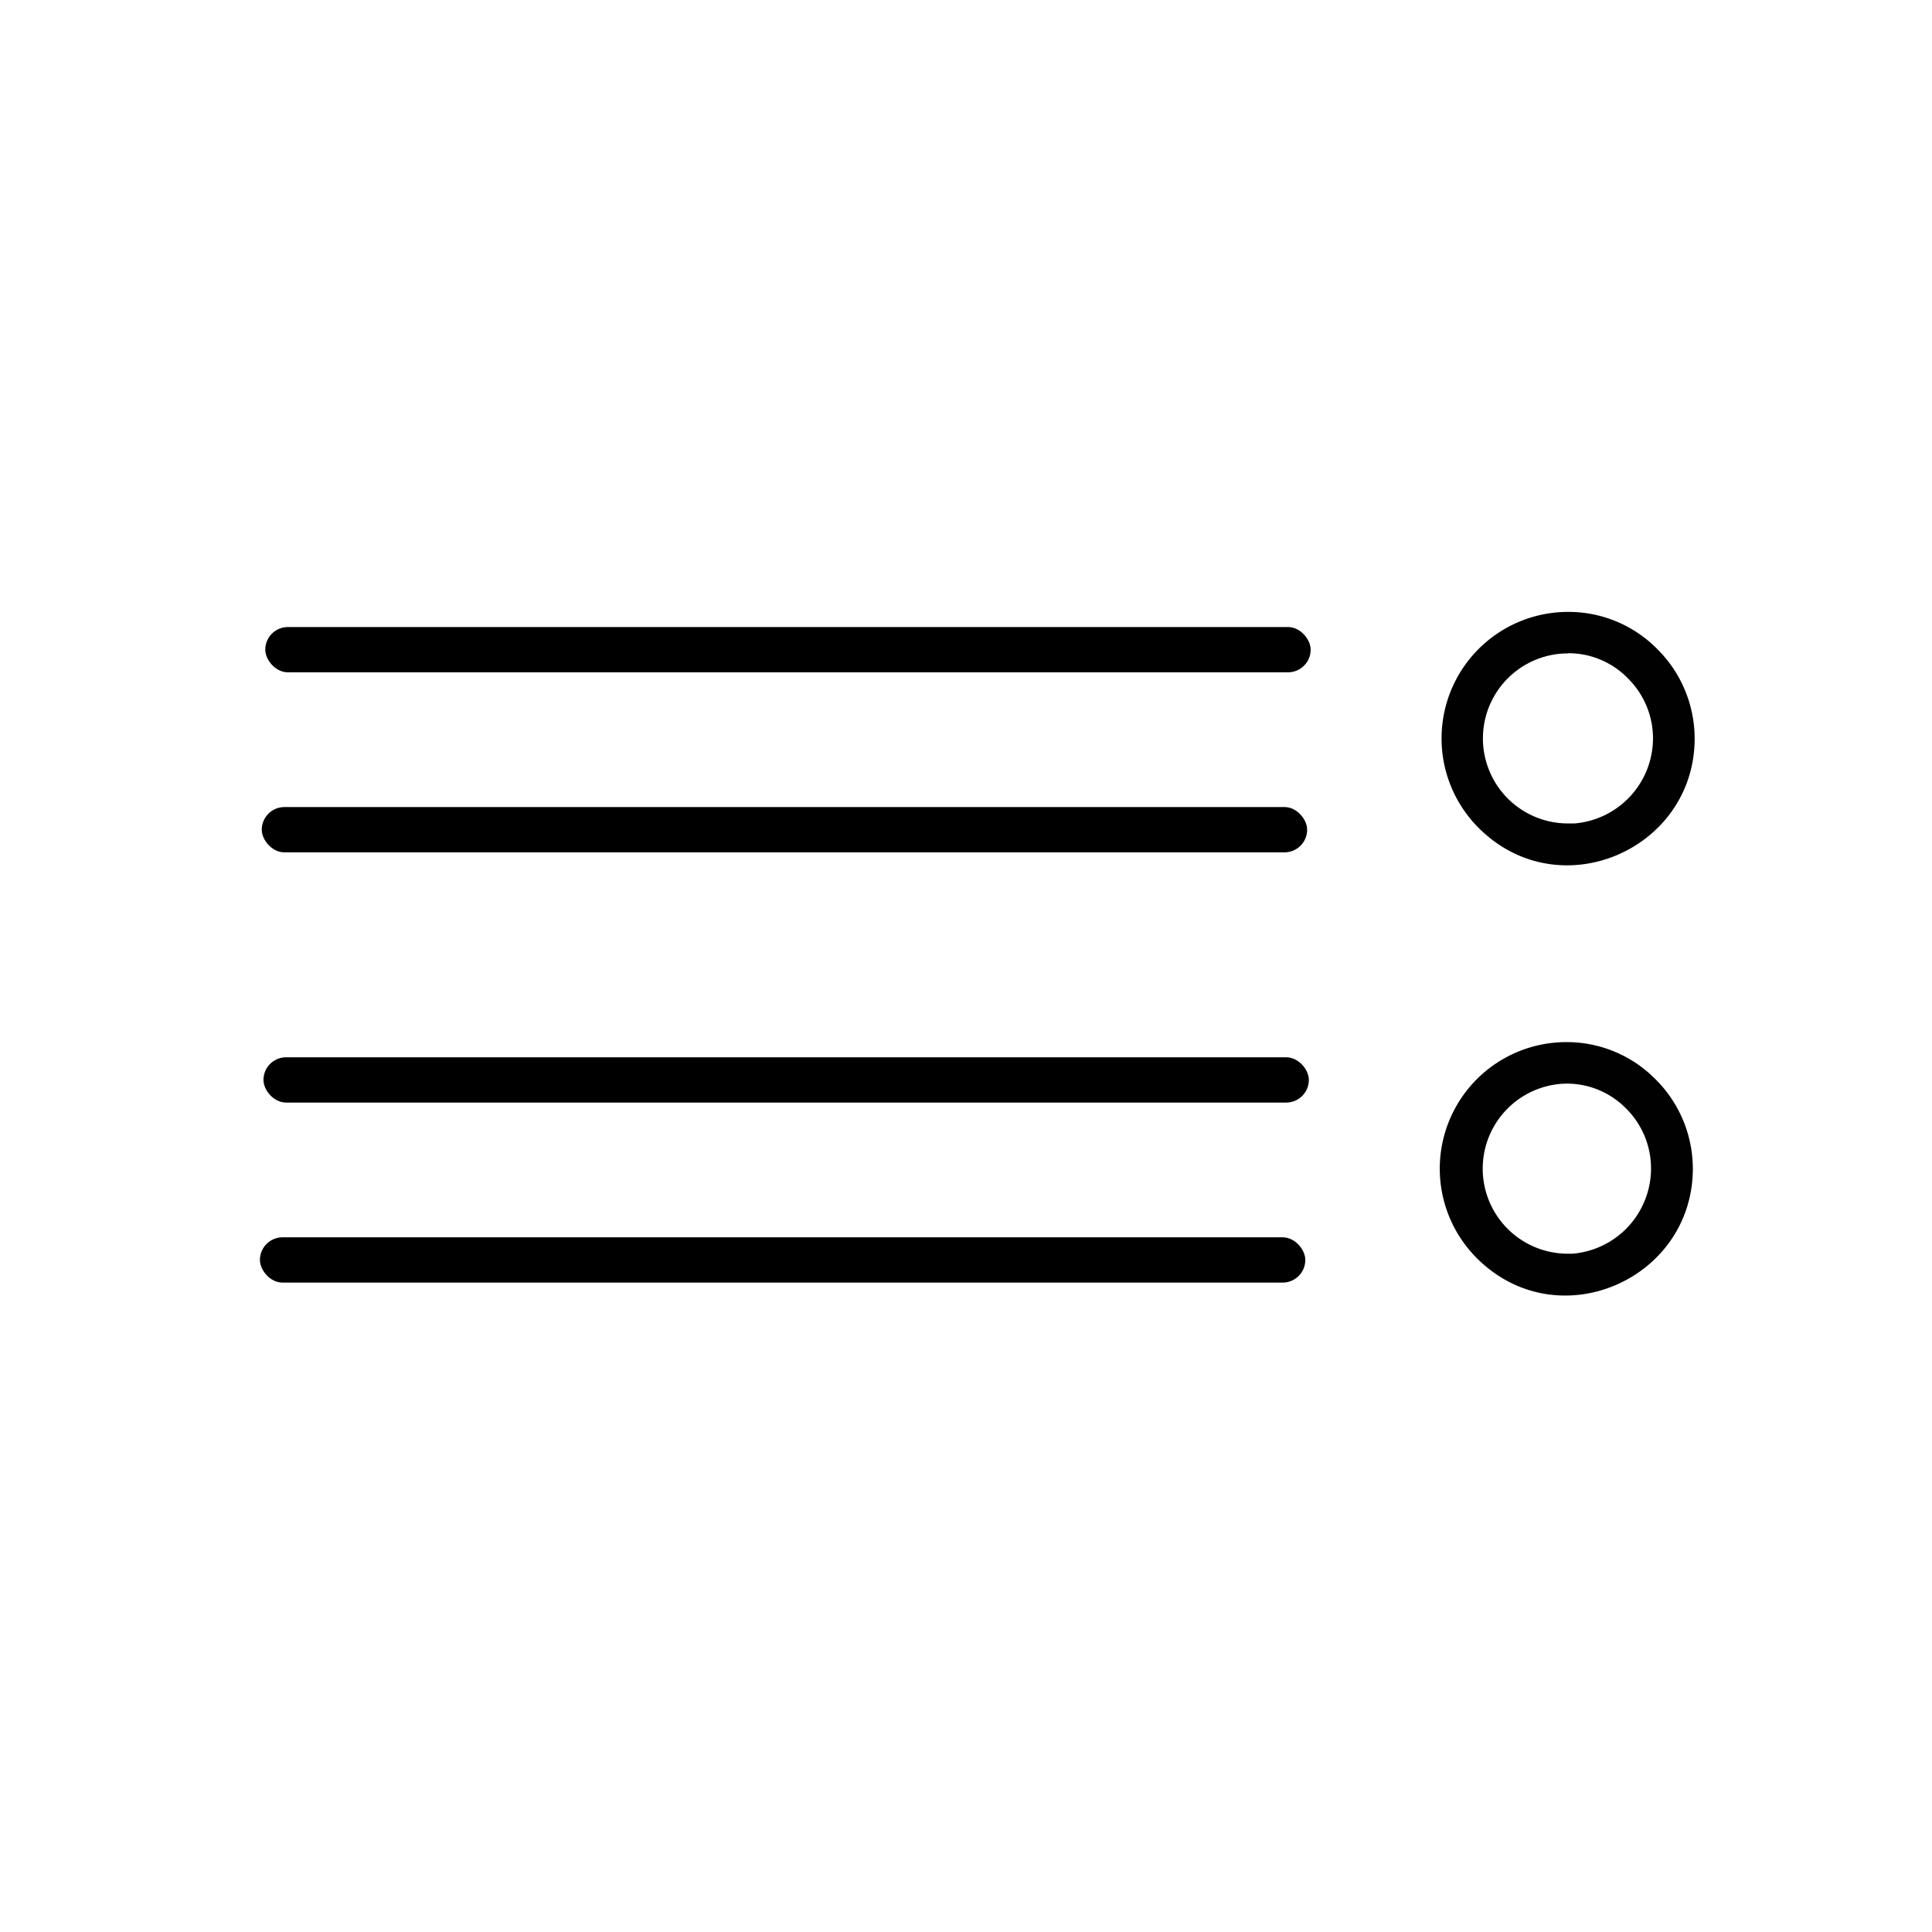 <svg xmlns="http://www.w3.org/2000/svg" viewBox="0 0 512 512"><defs><style>.cls-1{fill:#010101;}</style></defs><g id="Layer_38" data-name="Layer 38"><path class="cls-1" d="M391.88,219.43a33.53,33.53,0,0,1,23.63-57.27h.23A33,33,0,0,1,439.19,172a33.45,33.45,0,0,1,9.91,23.81h0C449,225.16,413.27,240.76,391.88,219.43Zm23.64-46.27a22.53,22.53,0,0,0,0,45.06h1.77a22.67,22.67,0,0,0,20.77-22.45h0a22.35,22.35,0,0,0-6.65-16l-.08-.09a22,22,0,0,0-15.63-6.57Z"/><rect x="70.3" y="166.17" width="277.04" height="12" rx="6"/><rect x="69.37" y="213.88" width="277.04" height="12" rx="6"/><path class="cls-1" d="M391.4,333.45A33.54,33.54,0,0,1,415,276.17h.23A33,33,0,0,1,438.71,286a33.43,33.43,0,0,1,9.91,23.8h0C448.52,339.16,412.79,354.78,391.4,333.45ZM415,287.17a22.54,22.54,0,0,0,0,45.07h1.76a22.67,22.67,0,0,0,20.78-22.44h0A22.38,22.38,0,0,0,431,293.83l-.08-.08a22,22,0,0,0-15.62-6.58Z"/><rect x="69.82" y="280.19" width="277.04" height="12" rx="6"/><rect x="68.88" y="327.9" width="277.04" height="12" rx="6"/></g></svg>